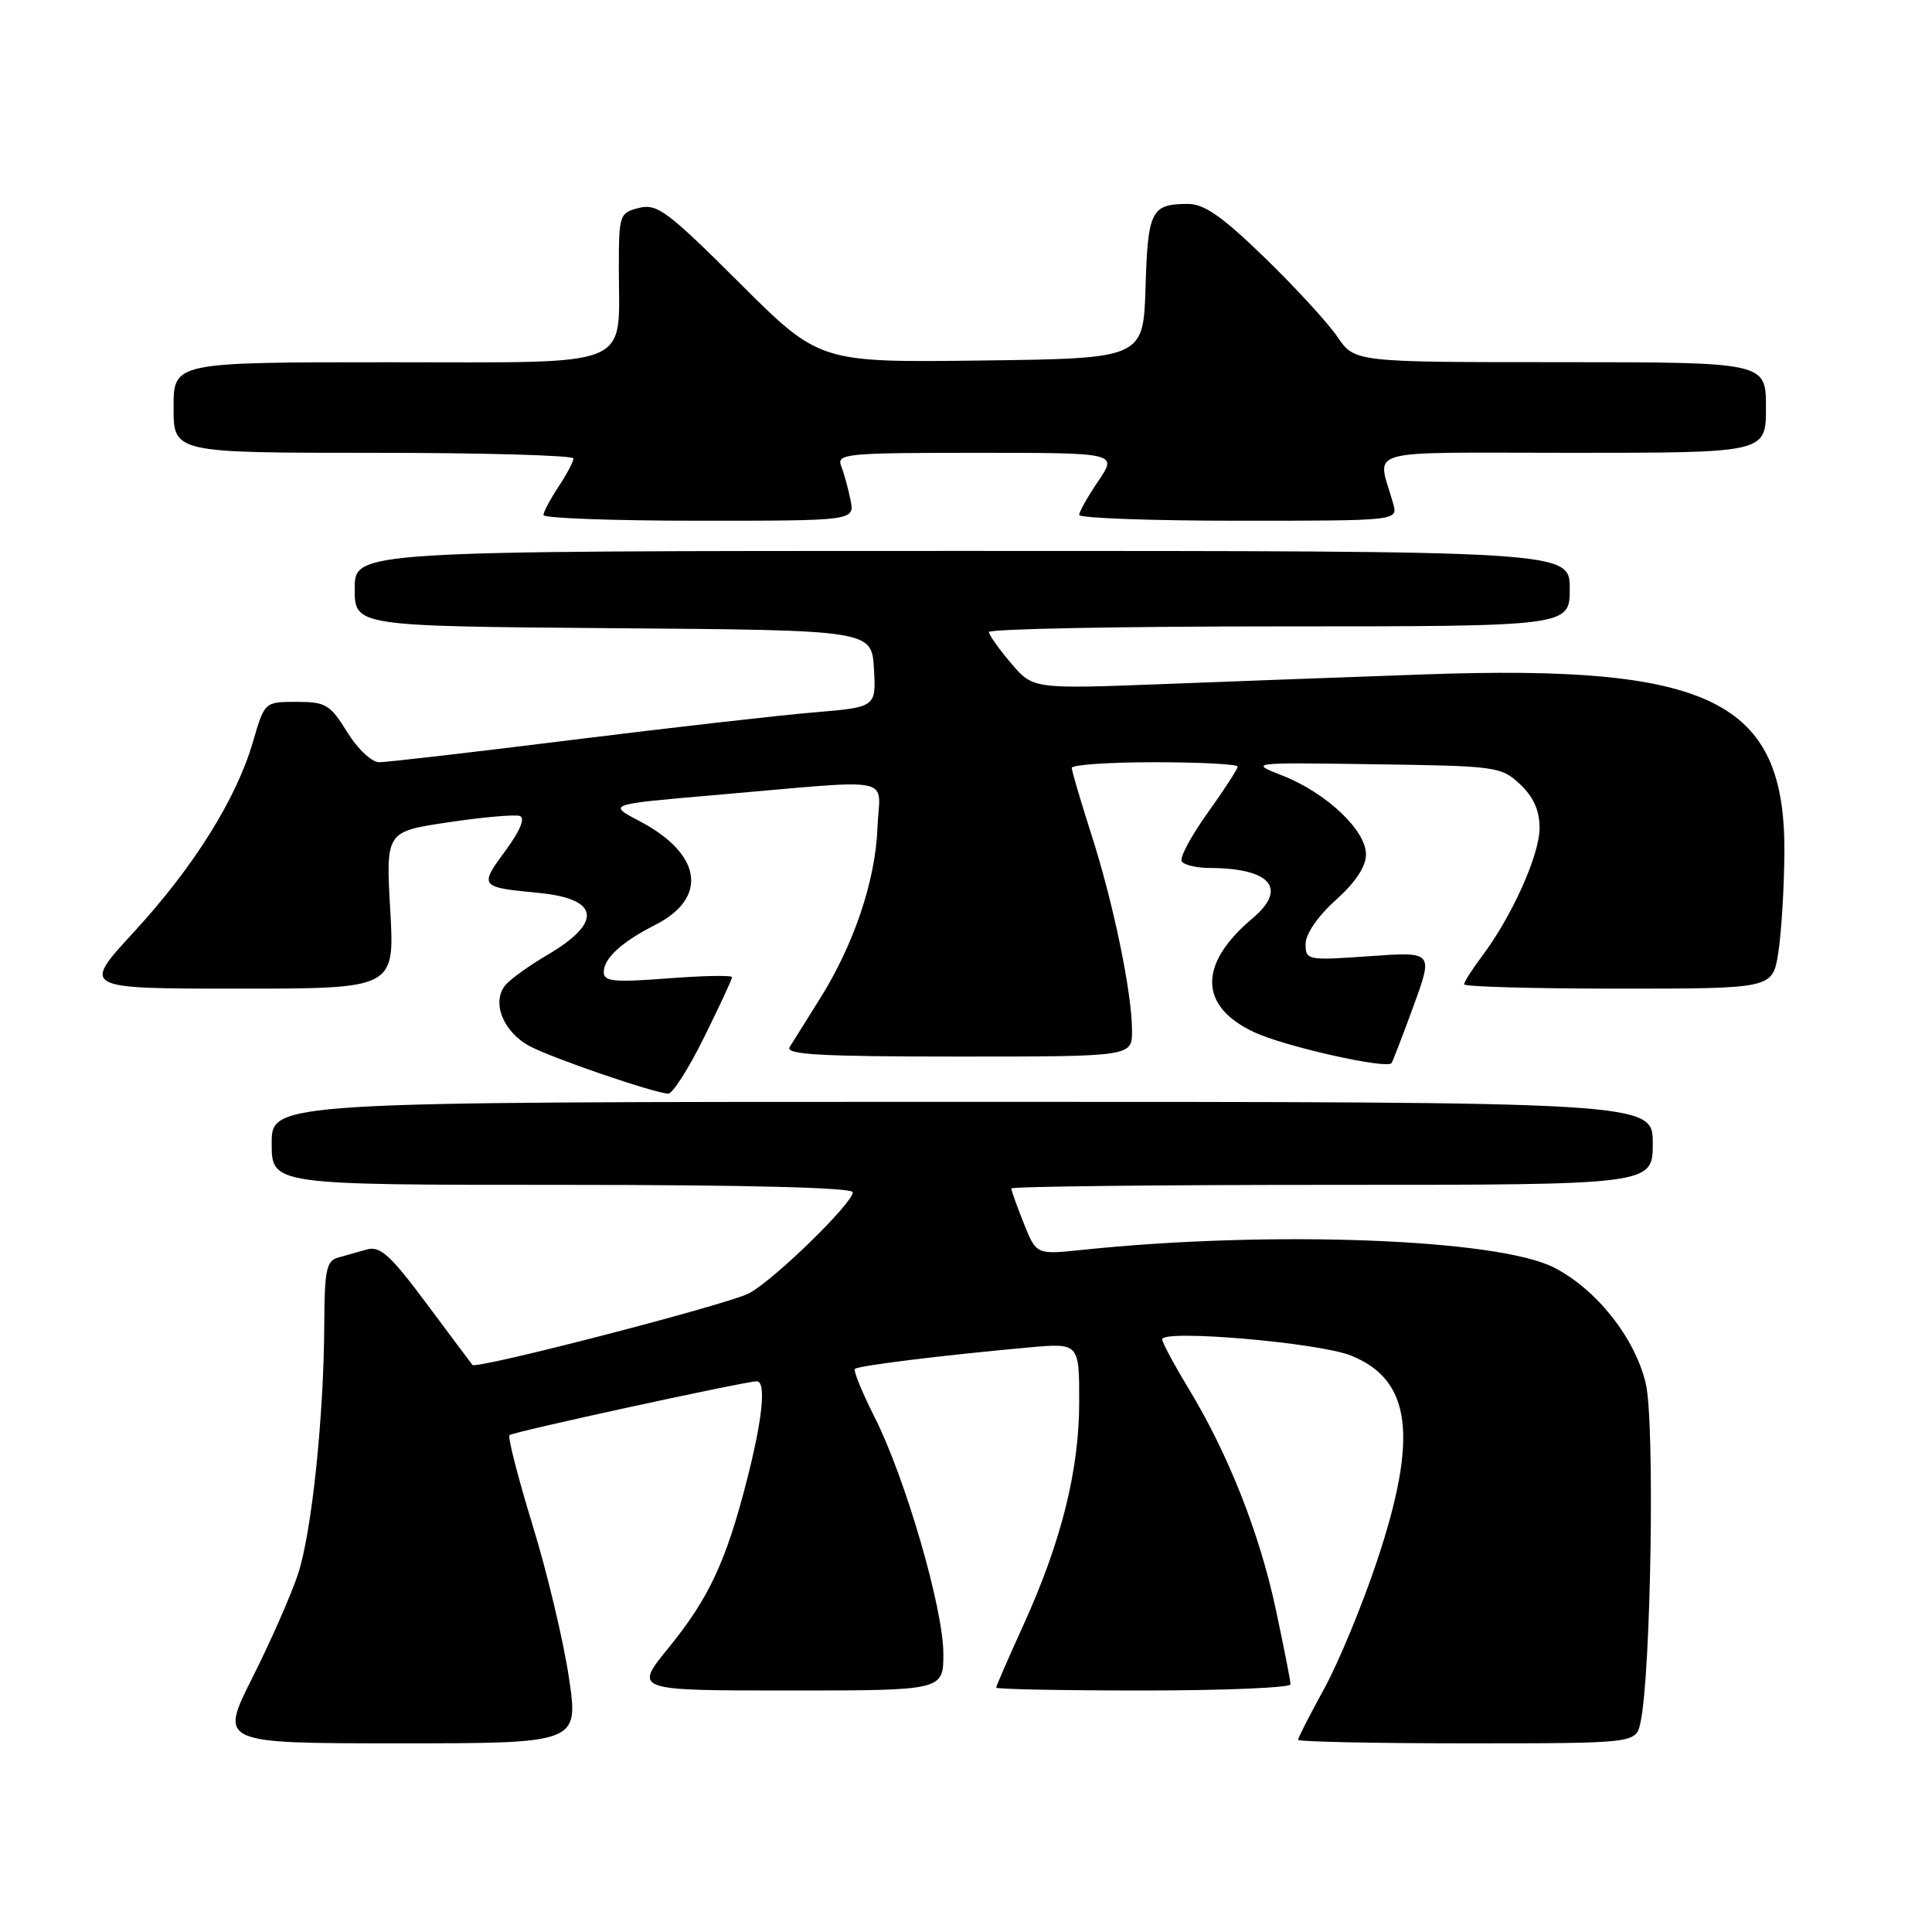 <?xml version="1.0" encoding="UTF-8" standalone="no"?>
<!DOCTYPE svg PUBLIC "-//W3C//DTD SVG 1.1//EN" "http://www.w3.org/Graphics/SVG/1.1/DTD/svg11.dtd" >
<svg xmlns="http://www.w3.org/2000/svg" xmlns:xlink="http://www.w3.org/1999/xlink" version="1.1" viewBox="0 0 256 256">
 <g >
 <path fill="currentColor"
d=" M 75.38 222.25 C 74.66 217.44 72.50 208.35 70.56 202.06 C 68.63 195.77 67.26 190.41 67.51 190.16 C 67.93 189.74 98.45 183.10 100.25 183.03 C 101.55 182.98 101.07 187.88 99.00 196.00 C 96.22 206.89 93.95 211.75 88.60 218.33 C 83.98 224.00 83.98 224.00 104.49 224.00 C 125.00 224.00 125.00 224.00 125.00 219.13 C 125.00 213.16 119.98 195.89 115.89 187.78 C 114.23 184.49 113.05 181.61 113.28 181.39 C 113.70 180.96 124.89 179.58 136.25 178.55 C 143.00 177.94 143.00 177.94 143.00 185.74 C 143.00 194.85 140.62 204.34 135.53 215.50 C 133.59 219.76 132.00 223.42 132.00 223.62 C 132.00 223.83 140.78 224.00 151.50 224.00 C 162.22 224.00 171.00 223.63 171.00 223.18 C 171.00 222.73 170.12 218.26 169.05 213.25 C 166.89 203.13 162.74 192.63 157.48 183.97 C 155.57 180.82 154.00 177.89 154.00 177.47 C 154.00 176.12 174.70 177.90 178.99 179.61 C 187.02 182.83 187.97 190.34 182.45 206.87 C 180.50 212.72 177.35 220.33 175.45 223.78 C 173.55 227.24 172.00 230.28 172.00 230.53 C 172.00 230.79 182.07 231.00 194.38 231.00 C 216.77 231.00 216.77 231.00 217.37 228.25 C 218.77 221.84 219.29 188.39 218.07 183.30 C 216.62 177.24 211.53 170.82 205.90 167.95 C 198.42 164.13 168.32 163.01 143.35 165.62 C 137.32 166.25 137.32 166.25 135.66 162.11 C 134.75 159.83 134.00 157.74 134.00 157.48 C 134.00 157.22 153.12 157.00 176.50 157.00 C 219.00 157.00 219.00 157.00 219.00 151.50 C 219.00 146.00 219.00 146.00 127.50 146.00 C 36.00 146.00 36.00 146.00 36.00 151.50 C 36.00 157.00 36.00 157.00 74.50 157.00 C 98.93 157.00 113.00 157.36 113.00 157.98 C 113.00 159.44 102.44 169.72 99.23 171.38 C 96.32 172.88 63.10 181.48 62.60 180.86 C 62.44 180.66 59.70 177.00 56.52 172.73 C 51.72 166.29 50.36 165.06 48.61 165.56 C 47.45 165.89 45.71 166.38 44.75 166.65 C 43.27 167.06 42.99 168.39 42.97 175.32 C 42.92 187.68 41.32 202.97 39.50 208.54 C 38.60 211.27 35.89 217.44 33.47 222.25 C 29.06 231.00 29.06 231.00 52.87 231.00 C 76.68 231.00 76.68 231.00 75.38 222.25 Z  M 93.28 137.48 C 95.33 133.35 97.00 129.75 97.00 129.48 C 97.00 129.21 93.17 129.28 88.50 129.64 C 81.34 130.19 80.00 130.06 80.00 128.80 C 80.00 126.99 82.38 124.81 86.79 122.57 C 93.89 118.98 93.02 113.15 84.74 108.80 C 80.50 106.58 80.50 106.58 94.50 105.37 C 119.39 103.23 116.53 102.66 116.27 109.70 C 116.00 116.73 113.11 125.28 108.54 132.50 C 106.81 135.25 105.05 138.06 104.63 138.75 C 104.04 139.74 108.76 140.00 126.94 140.00 C 150.00 140.00 150.00 140.00 150.00 136.59 C 150.00 131.57 147.53 119.62 144.59 110.50 C 143.18 106.10 142.02 102.16 142.01 101.75 C 142.01 101.34 146.95 101.00 153.00 101.00 C 159.05 101.00 164.00 101.26 164.00 101.58 C 164.00 101.89 162.21 104.65 160.02 107.71 C 157.83 110.76 156.29 113.65 156.58 114.13 C 156.88 114.61 158.55 115.01 160.31 115.01 C 168.39 115.05 170.66 117.73 165.96 121.69 C 158.76 127.74 158.84 133.34 166.18 136.77 C 170.20 138.66 183.73 141.70 184.38 140.87 C 184.54 140.67 185.85 137.26 187.30 133.30 C 189.92 126.10 189.92 126.10 181.46 126.70 C 173.21 127.28 173.00 127.24 173.00 125.08 C 173.00 123.75 174.61 121.41 177.00 119.26 C 179.62 116.91 181.00 114.82 181.00 113.20 C 181.00 110.01 175.71 105.03 169.93 102.77 C 165.50 101.03 165.50 101.03 182.17 101.27 C 198.28 101.49 198.93 101.58 201.42 103.92 C 203.20 105.60 204.00 107.39 204.00 109.71 C 204.00 113.27 200.36 121.39 196.39 126.68 C 195.07 128.43 194.00 130.12 194.00 130.43 C 194.00 130.74 203.20 131.00 214.44 131.00 C 234.88 131.00 234.88 131.00 235.63 126.25 C 236.04 123.64 236.41 117.67 236.44 113.00 C 236.58 92.82 226.80 87.99 188.50 89.37 C 179.15 89.70 163.71 90.27 154.20 90.64 C 136.89 91.30 136.89 91.30 133.99 87.90 C 132.39 86.03 131.06 84.16 131.04 83.75 C 131.02 83.34 148.32 83.00 169.50 83.00 C 208.00 83.00 208.00 83.00 208.00 78.00 C 208.00 73.00 208.00 73.00 127.50 73.00 C 47.00 73.00 47.00 73.00 47.00 77.99 C 47.00 82.97 47.00 82.97 81.25 83.24 C 115.50 83.50 115.50 83.50 115.80 88.60 C 116.09 93.70 116.09 93.70 107.92 94.39 C 103.43 94.76 89.02 96.40 75.89 98.03 C 62.77 99.67 51.23 101.00 50.25 101.00 C 49.25 101.00 47.39 99.24 46.00 97.00 C 43.75 93.35 43.16 93.00 39.29 93.00 C 35.06 93.00 35.06 93.00 33.52 98.29 C 31.32 105.86 25.64 114.93 17.71 123.53 C 10.83 131.00 10.83 131.00 31.57 131.00 C 52.30 131.00 52.30 131.00 51.71 120.59 C 51.12 110.19 51.12 110.19 59.40 108.96 C 63.95 108.28 68.21 107.90 68.87 108.12 C 69.63 108.38 68.94 110.05 66.95 112.76 C 63.48 117.47 63.56 117.56 71.34 118.31 C 79.49 119.09 79.91 122.21 72.47 126.57 C 70.10 127.96 67.63 129.74 66.97 130.53 C 65.08 132.81 66.69 136.79 70.26 138.66 C 73.38 140.28 86.40 144.75 88.53 144.92 C 89.10 144.96 91.24 141.62 93.28 137.48 Z  M 112.70 66.25 C 112.39 64.74 111.84 62.71 111.46 61.75 C 110.83 60.12 112.08 60.00 129.43 60.00 C 148.07 60.00 148.07 60.00 145.54 63.73 C 144.14 65.78 143.00 67.81 143.00 68.23 C 143.00 68.65 152.50 69.00 164.12 69.00 C 185.23 69.00 185.23 69.00 184.61 66.75 C 182.52 59.22 179.77 60.00 208.39 60.00 C 234.00 60.00 234.00 60.00 234.00 54.00 C 234.00 48.00 234.00 48.00 206.75 47.99 C 179.50 47.99 179.50 47.99 177.21 44.62 C 175.95 42.78 171.61 38.05 167.57 34.13 C 161.91 28.64 159.55 27.00 157.36 27.02 C 152.54 27.04 152.10 27.91 151.79 38.03 C 151.50 47.50 151.50 47.50 130.04 47.77 C 108.57 48.04 108.57 48.04 97.96 37.46 C 88.44 27.97 87.07 26.95 84.67 27.55 C 82.08 28.20 82.00 28.44 82.00 35.54 C 82.00 49.00 84.45 48.00 51.52 48.00 C 23.00 48.00 23.00 48.00 23.00 54.00 C 23.00 60.00 23.00 60.00 49.50 60.00 C 64.08 60.00 76.00 60.34 75.99 60.75 C 75.99 61.16 75.09 62.85 74.00 64.50 C 72.91 66.15 72.01 67.84 72.01 68.25 C 72.00 68.66 81.28 69.00 92.62 69.00 C 113.25 69.00 113.25 69.00 112.70 66.25 Z "/>
</g>
</svg>